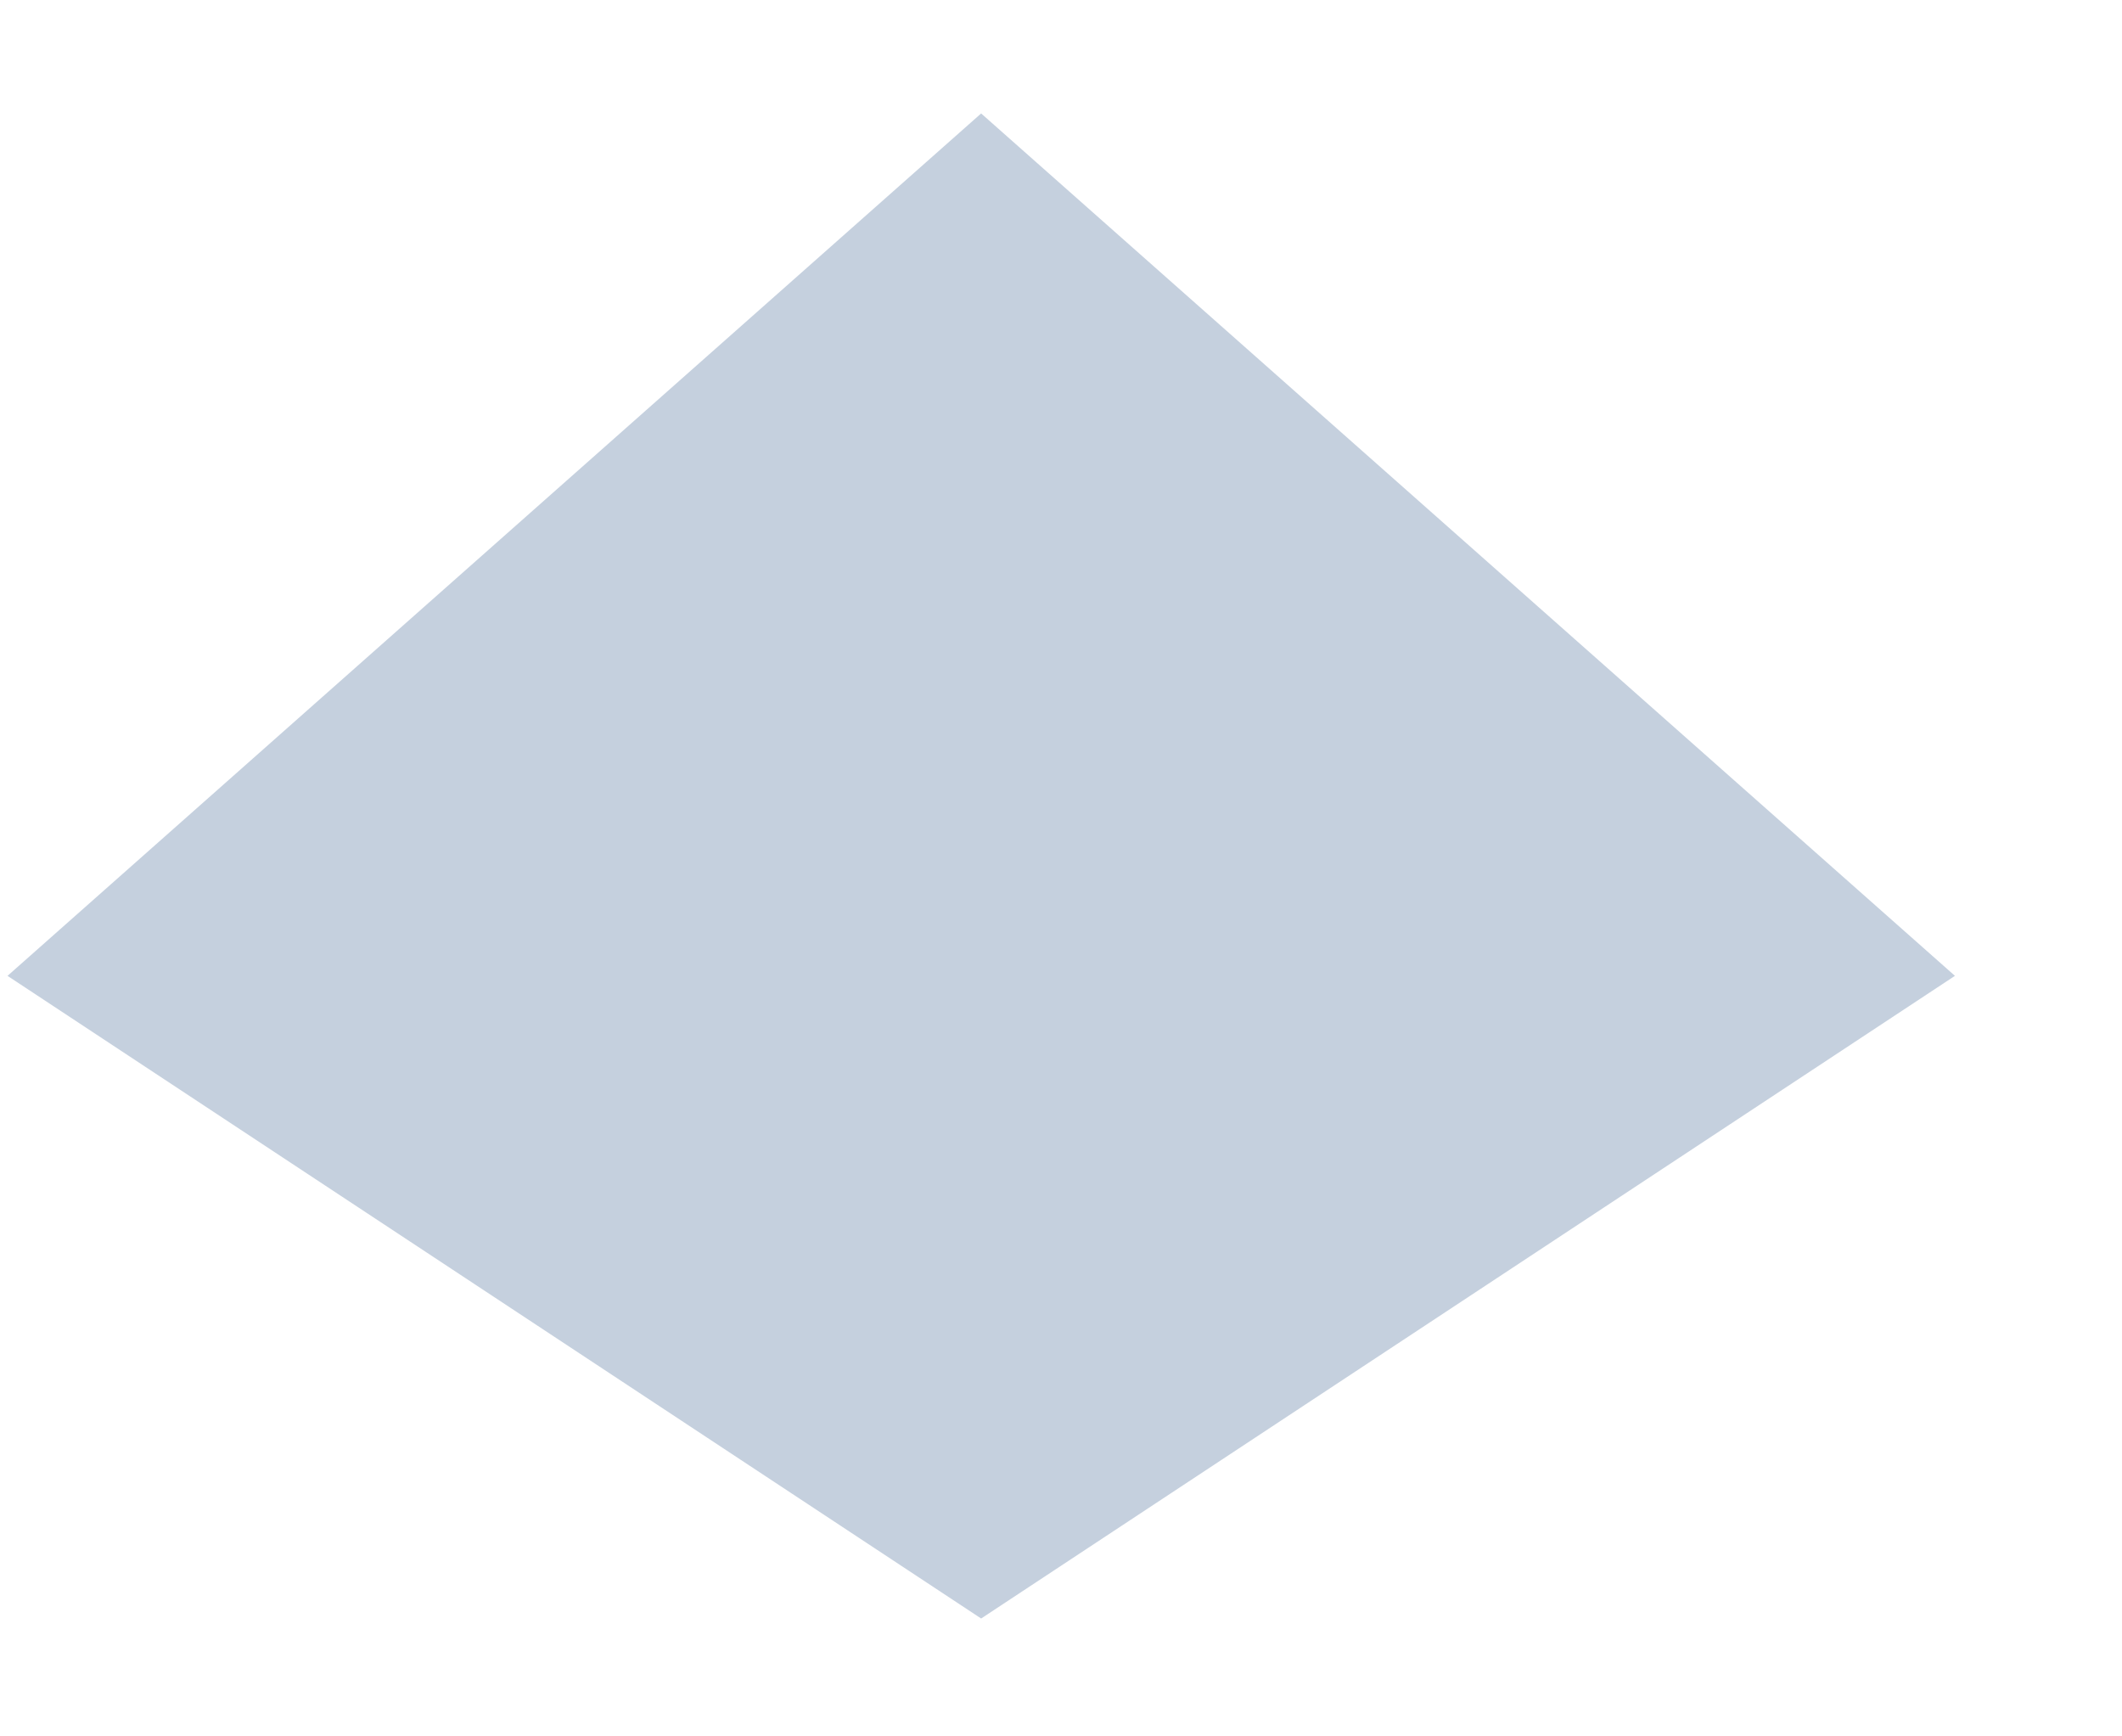 <?xml version="1.0" encoding="UTF-8" standalone="no"?><svg width='11' height='9' viewBox='0 0 11 9' fill='none' xmlns='http://www.w3.org/2000/svg'>
<path d='M0.039 5.058L5.086 0.588L10.134 5.058L5.086 8.389L0.039 5.058Z' fill='#C5D0DE'/>
</svg>
